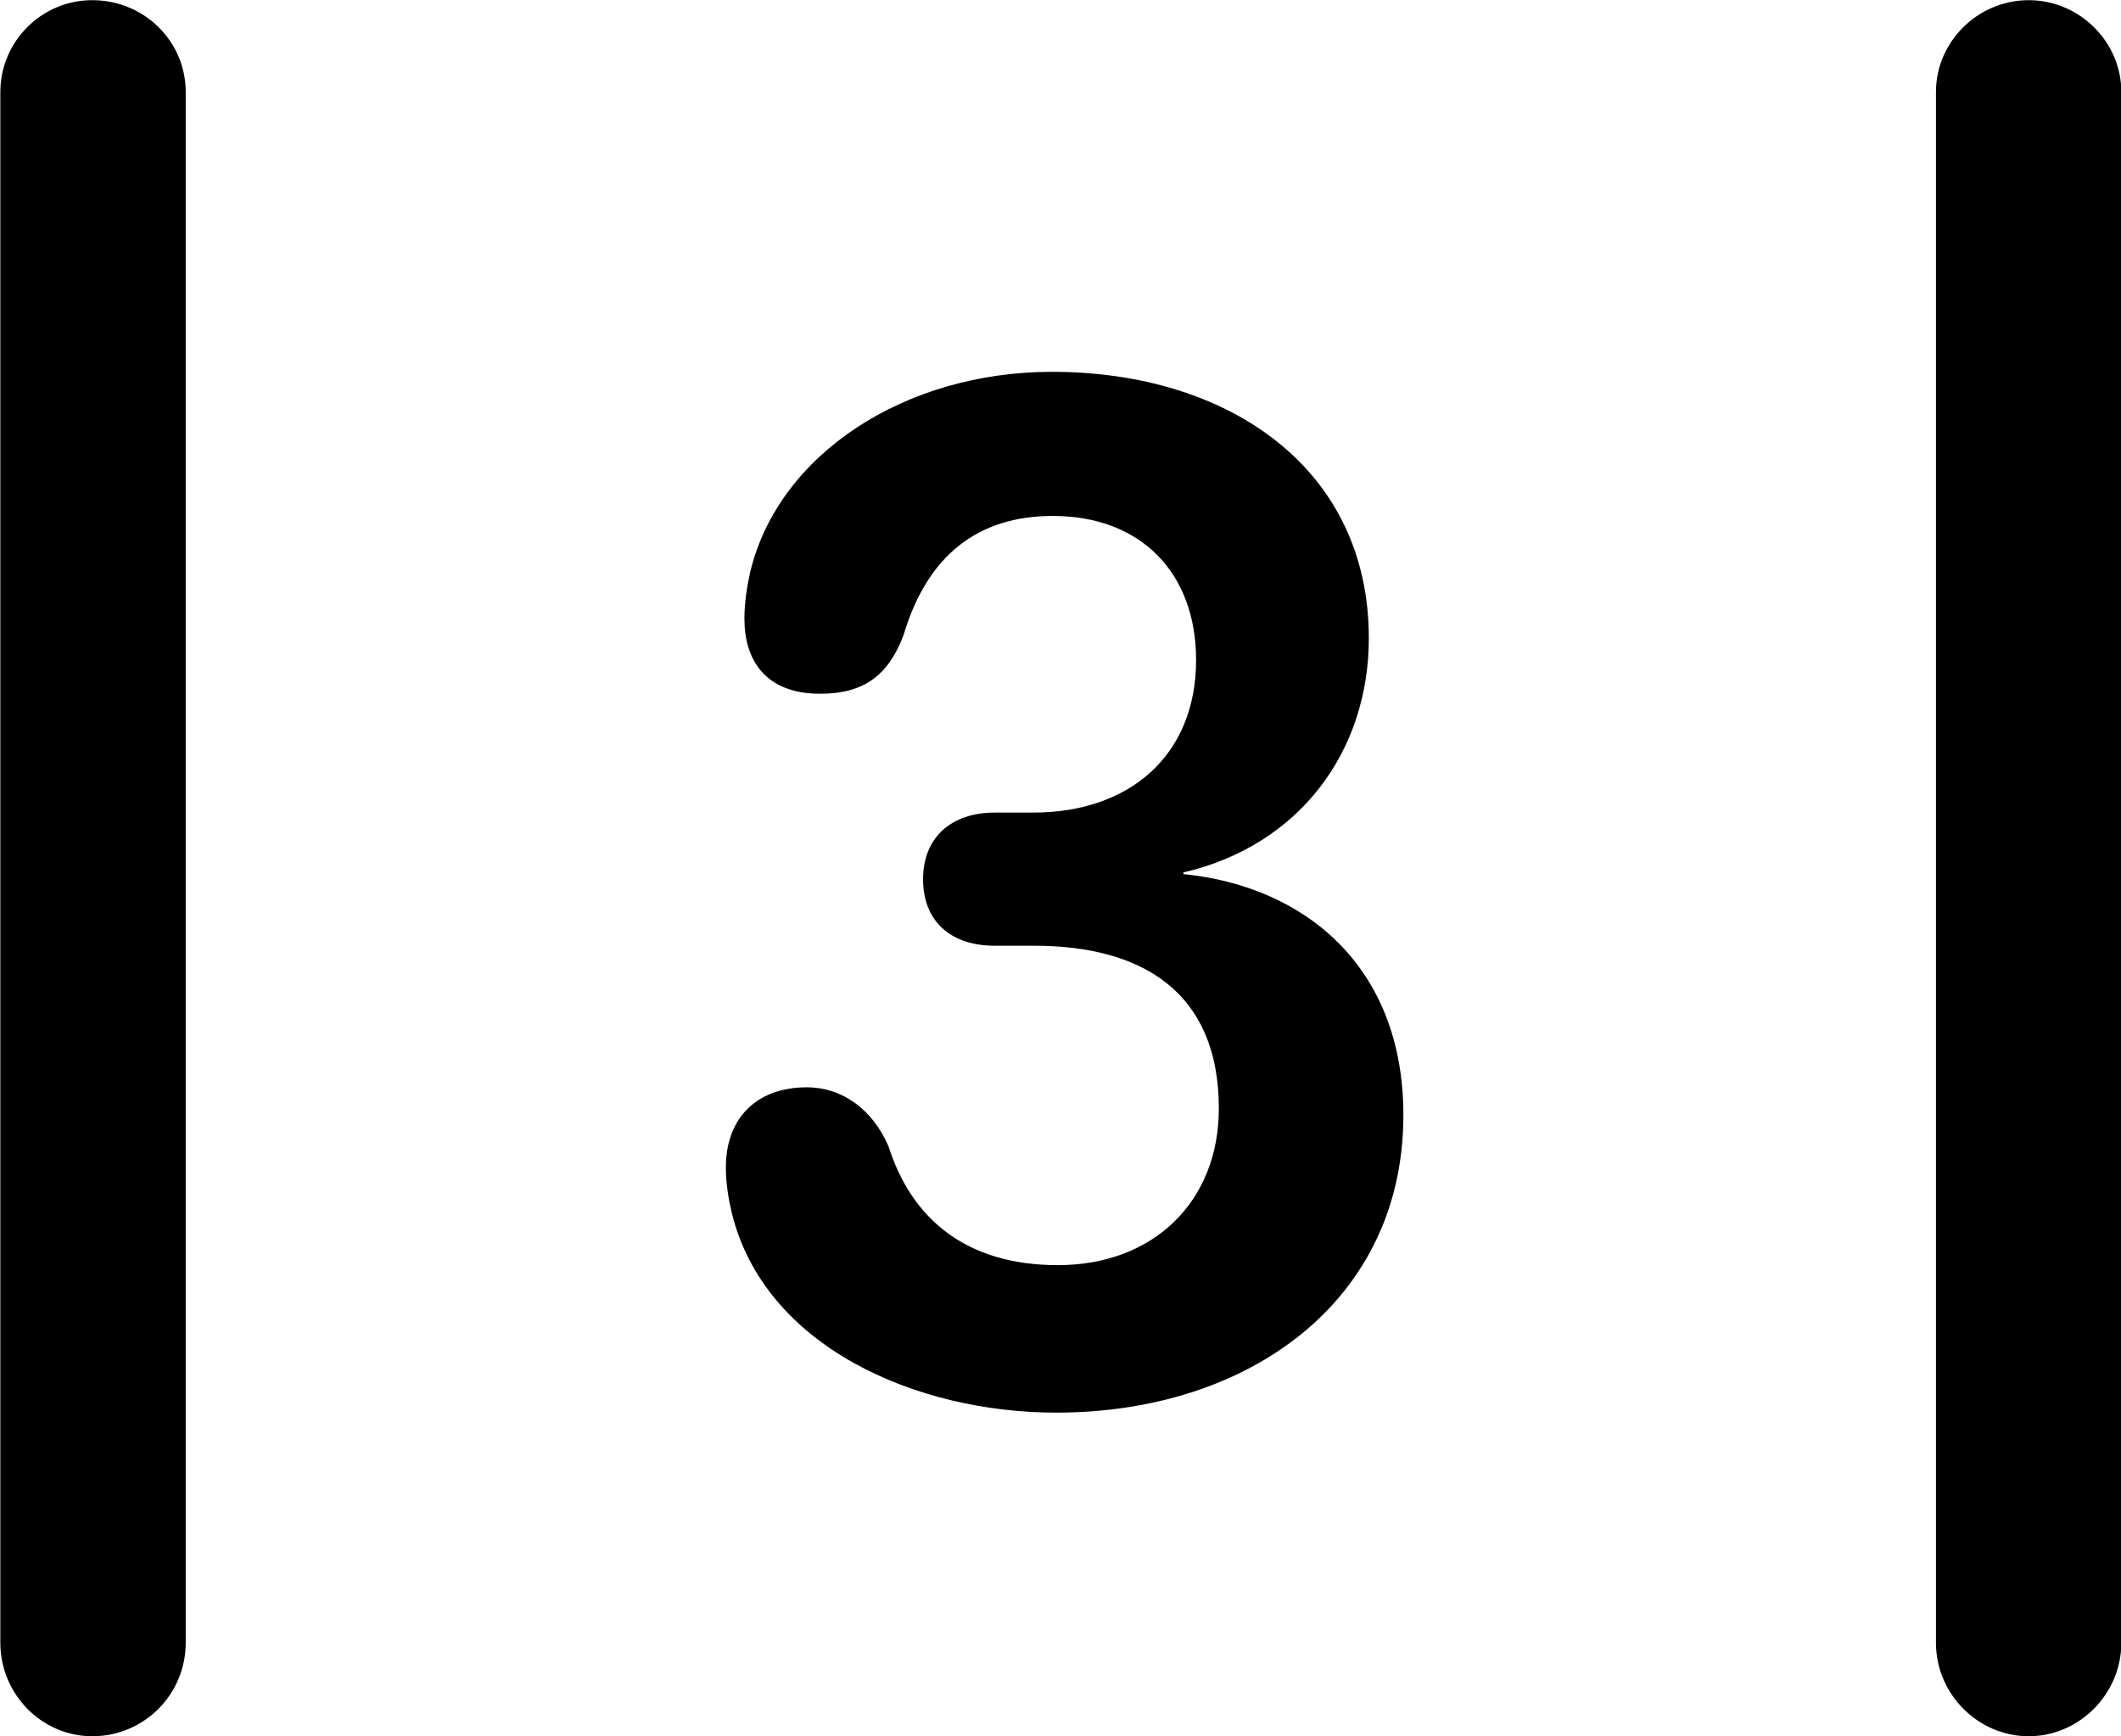 <svg viewBox="0 0 25.17 20.604" xmlns="http://www.w3.org/2000/svg"><path d="M0.004 19.492C0.004 20.102 0.494 20.602 1.094 20.602C1.714 20.602 2.204 20.102 2.204 19.492V1.092C2.204 0.492 1.714 0.002 1.094 0.002C0.494 0.002 0.004 0.492 0.004 1.092ZM22.974 19.492C22.974 20.102 23.474 20.602 24.074 20.602C24.674 20.602 25.174 20.102 25.174 19.492V1.092C25.174 0.492 24.674 0.002 24.074 0.002C23.474 0.002 22.974 0.492 22.974 1.092ZM12.534 16.762C14.824 16.762 16.654 15.432 16.654 13.232C16.654 11.452 15.464 10.512 14.044 10.372V10.352C15.424 10.032 16.244 8.912 16.244 7.572C16.244 5.552 14.574 4.412 12.484 4.412C10.744 4.412 9.244 5.382 8.904 6.782C8.864 6.962 8.834 7.152 8.834 7.342C8.834 7.822 9.074 8.232 9.734 8.232C10.254 8.232 10.544 8.012 10.724 7.532C11.004 6.592 11.604 6.122 12.494 6.122C13.534 6.122 14.194 6.792 14.194 7.832C14.194 8.972 13.394 9.642 12.264 9.642H11.804C11.284 9.642 10.954 9.942 10.954 10.432C10.954 10.942 11.294 11.222 11.804 11.222H12.274C13.554 11.222 14.464 11.772 14.464 13.152C14.464 14.262 13.684 15.012 12.554 15.012C11.454 15.012 10.814 14.452 10.544 13.602C10.354 13.162 9.994 12.902 9.574 12.902C8.984 12.902 8.614 13.262 8.614 13.852C8.614 14.042 8.644 14.222 8.684 14.392C9.074 15.982 10.874 16.762 12.534 16.762Z" /></svg>